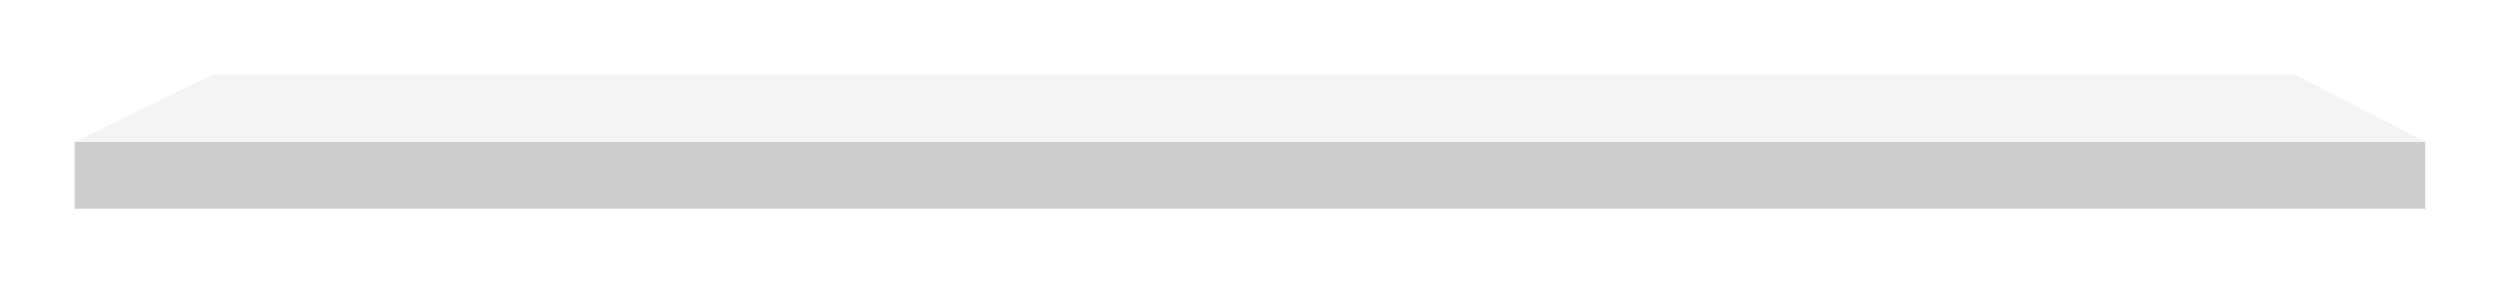 <?xml version="1.0" encoding="UTF-8"?>
<svg width="970px" height="110px" viewBox="0 0 970 110" version="1.1" xmlns="http://www.w3.org/2000/svg" xmlns:xlink="http://www.w3.org/1999/xlink">
    <!-- Generator: Sketch 48.2 (47327) - http://www.bohemiancoding.com/sketch -->
    <title>hilla</title>
    <desc>Created with Sketch.</desc>
    <defs>
        <filter x="-6.1%" y="-60.6%" width="112.2%" height="313.5%" filterUnits="objectBoundingBox" id="filter-1">
            <feOffset dx="0" dy="24" in="SourceAlpha" result="shadowOffsetOuter1"></feOffset>
            <feGaussianBlur stdDeviation="14.5" in="shadowOffsetOuter1" result="shadowBlurOuter1"></feGaussianBlur>
            <feColorMatrix values="0 0 0 0 0   0 0 0 0 0   0 0 0 0 0  0 0 0 0.2 0" type="matrix" in="shadowBlurOuter1" result="shadowMatrixOuter1"></feColorMatrix>
            <feMerge>
                <feMergeNode in="shadowMatrixOuter1"></feMergeNode>
                <feMergeNode in="SourceGraphic"></feMergeNode>
            </feMerge>
        </filter>
    </defs>
    <g id="nidurstodur" stroke="none" stroke-width="1" fill="none" fill-rule="evenodd" transform="translate(-235, -273)">
        <g id="hilla" filter="url(#filter-1)" transform="translate(264, 278)">
            <polygon id="Fill-8" fill="#CDCDCD" points="0 52 912 52 912 26 0 26"></polygon>
            <polygon id="Fill-9" fill="#F4F4F2" points="53.382 0 0 26 912 26 861.554 0"></polygon>
        </g>
    </g>
</svg>